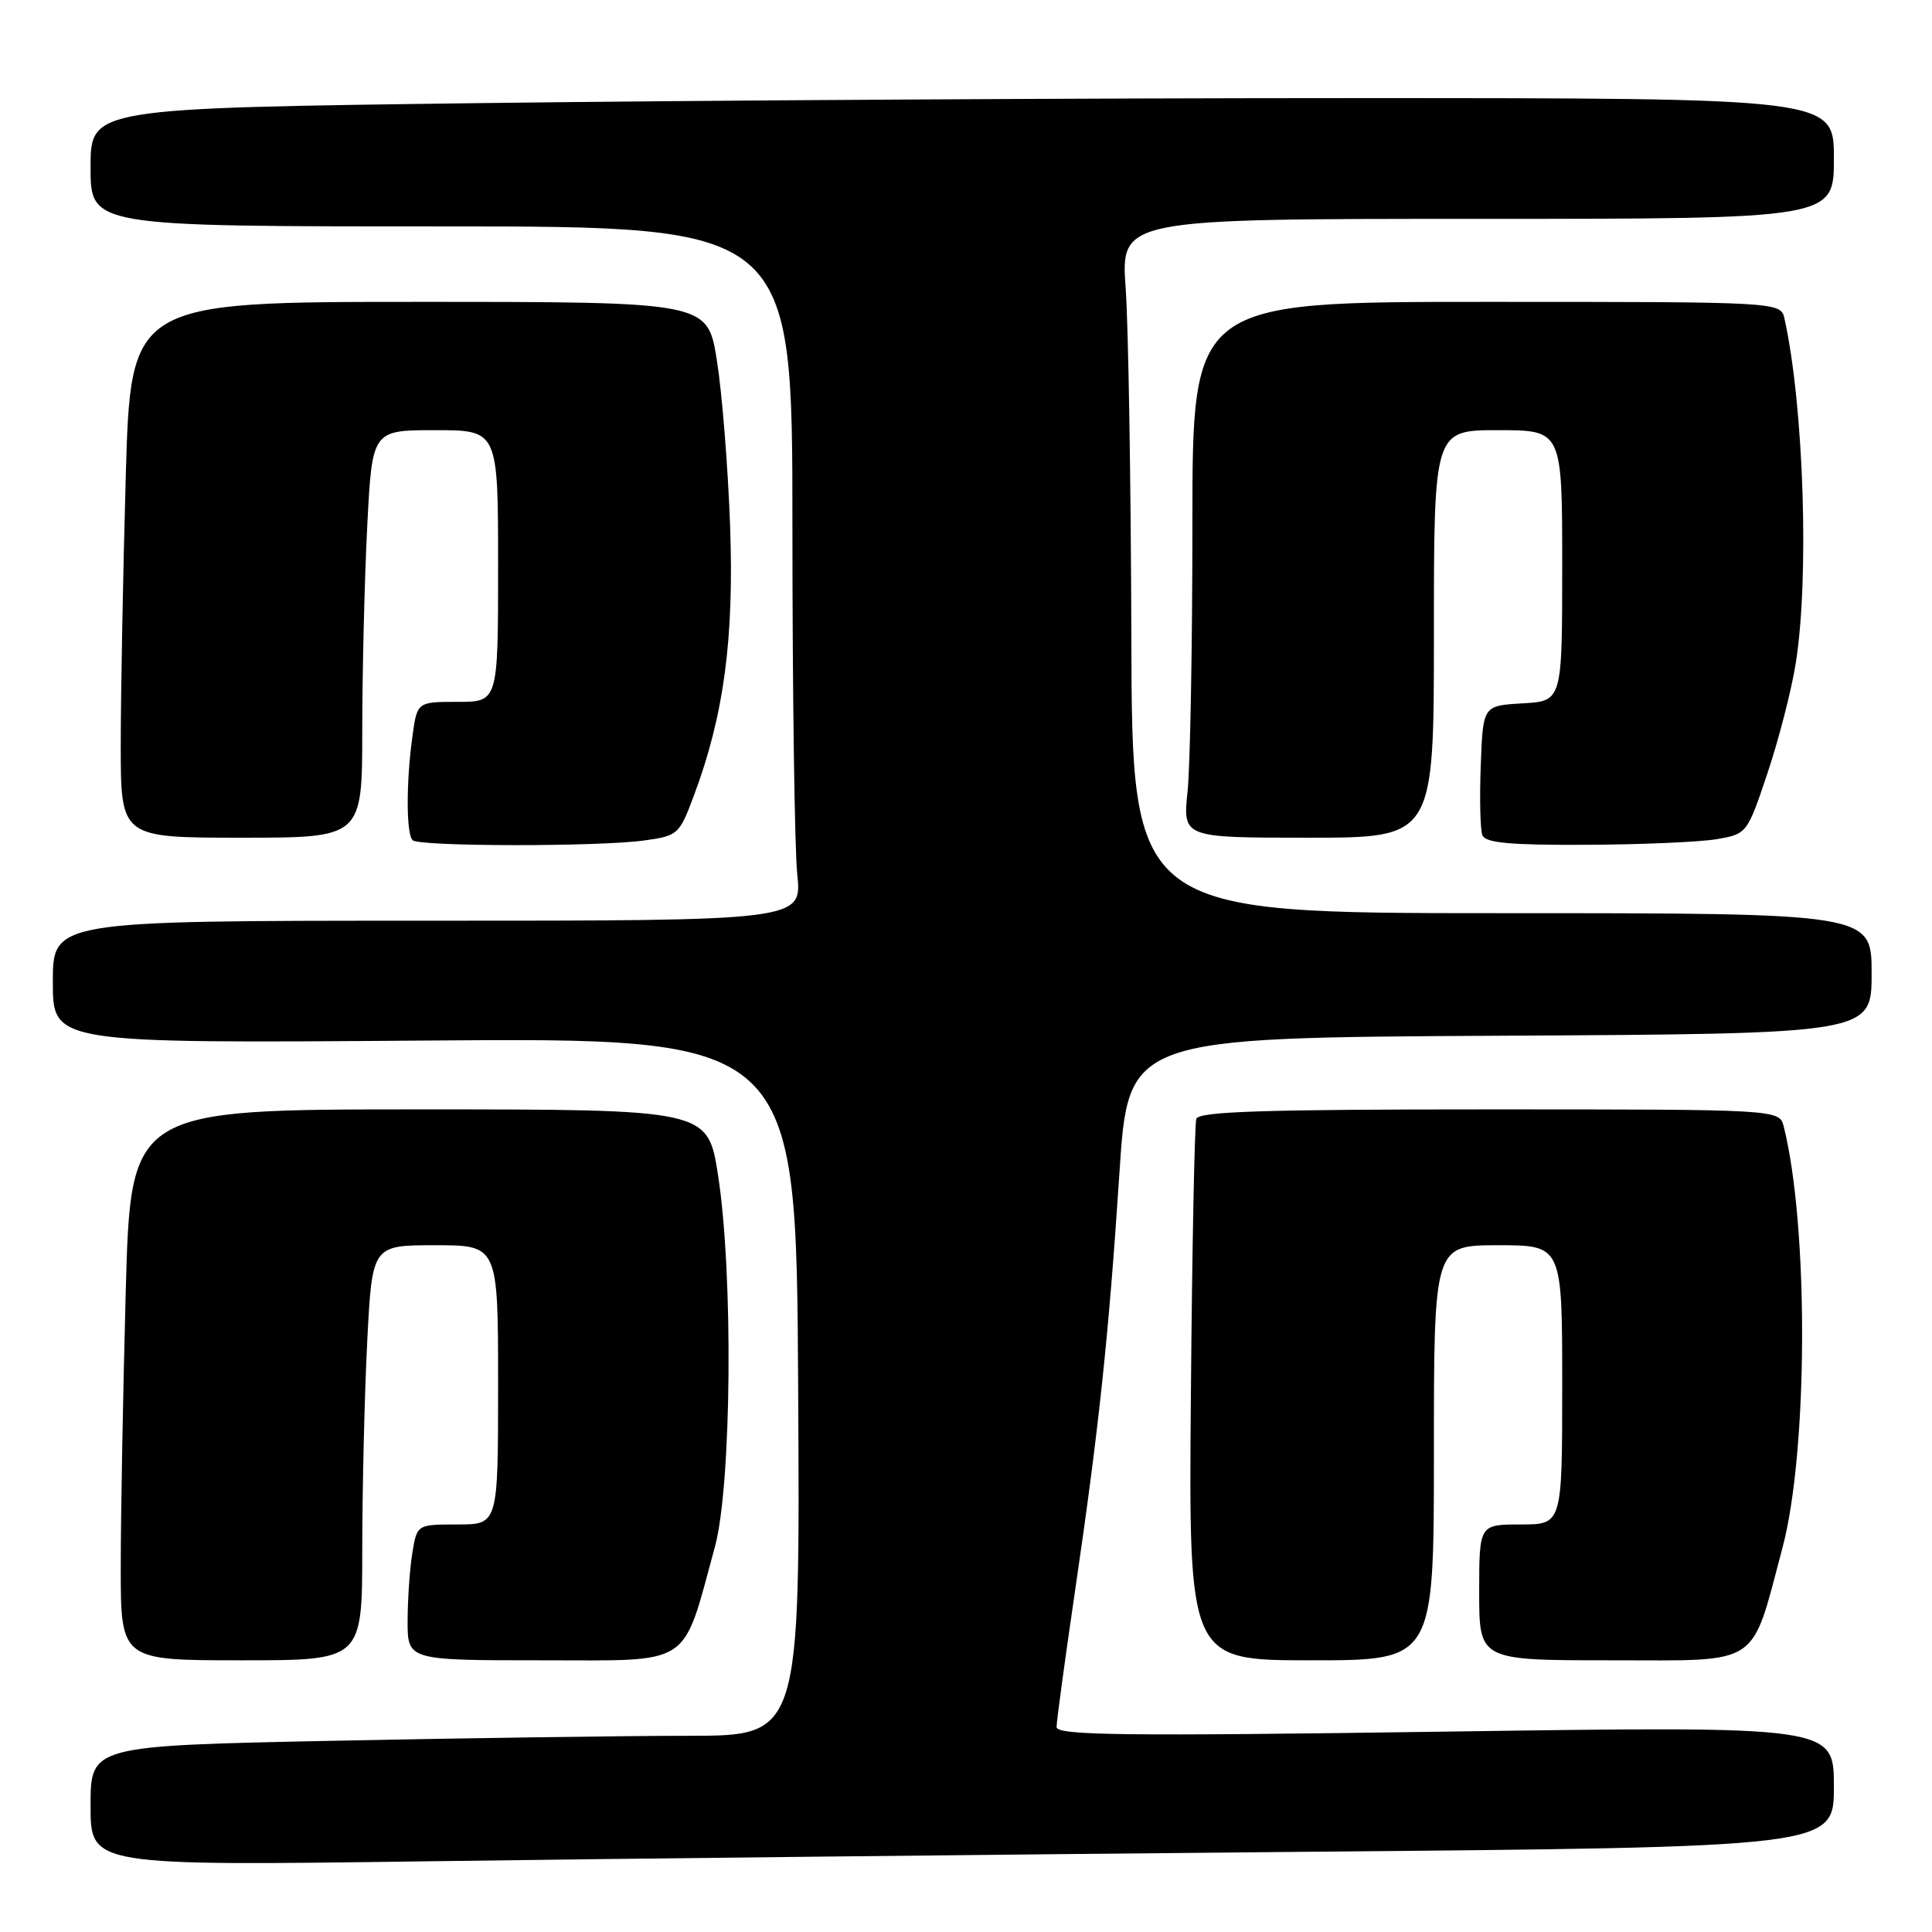 <?xml version="1.0" encoding="UTF-8" standalone="no"?>
<!DOCTYPE svg PUBLIC "-//W3C//DTD SVG 1.1//EN" "http://www.w3.org/Graphics/SVG/1.1/DTD/svg11.dtd" >
<svg xmlns="http://www.w3.org/2000/svg" xmlns:xlink="http://www.w3.org/1999/xlink" version="1.1" viewBox="0 0 256 256">
 <g >
 <path fill="currentColor"
d=" M 172.25 245.38 C 243.00 244.76 243.00 244.76 243.00 236.74 C 243.00 228.71 243.00 228.71 191.50 229.45 C 148.74 230.06 140.00 229.95 140.00 228.84 C 140.00 228.10 141.09 220.07 142.42 211.00 C 145.62 189.22 146.91 177.03 148.33 155.42 C 149.50 137.50 149.50 137.50 198.75 137.24 C 248.00 136.98 248.00 136.98 248.00 128.99 C 248.00 121.00 248.00 121.00 199.00 121.00 C 150.00 121.00 150.00 121.00 149.91 84.25 C 149.85 64.04 149.52 43.34 149.16 38.25 C 148.50 29.00 148.50 29.00 195.75 29.00 C 243.00 29.00 243.00 29.00 243.00 21.00 C 243.00 13.00 243.00 13.00 179.25 13.00 C 144.19 13.00 92.21 13.30 63.75 13.66 C 12.00 14.33 12.00 14.33 12.00 22.16 C 12.00 30.00 12.00 30.00 58.50 30.00 C 105.00 30.00 105.00 30.00 105.00 69.85 C 105.00 91.77 105.29 112.47 105.64 115.85 C 106.28 122.00 106.28 122.00 56.64 122.00 C 7.00 122.00 7.00 122.00 7.00 130.13 C 7.00 138.25 7.00 138.25 56.25 137.88 C 105.50 137.50 105.50 137.50 105.76 183.75 C 106.02 230.00 106.02 230.00 91.26 230.00 C 83.14 230.00 61.99 230.30 44.25 230.66 C 12.00 231.32 12.00 231.32 12.00 239.28 C 12.00 247.24 12.00 247.24 56.75 246.63 C 81.36 246.29 133.34 245.73 172.25 245.38 Z  M 48.00 205.25 C 48.01 197.14 48.30 184.76 48.66 177.75 C 49.31 165.00 49.31 165.00 57.65 165.00 C 66.00 165.00 66.00 165.00 66.00 183.50 C 66.00 202.00 66.00 202.00 60.63 202.00 C 55.26 202.00 55.26 202.00 54.64 205.75 C 54.30 207.81 54.02 211.86 54.01 214.75 C 54.00 220.00 54.00 220.00 71.86 220.00 C 91.97 220.00 90.32 221.08 94.72 205.00 C 96.94 196.88 97.18 168.92 95.15 155.75 C 93.79 147.00 93.79 147.00 55.56 147.00 C 17.32 147.00 17.32 147.00 16.66 171.16 C 16.30 184.45 16.00 200.88 16.00 207.66 C 16.00 220.00 16.00 220.00 32.00 220.00 C 48.00 220.00 48.00 220.00 48.00 205.25 Z  M 190.00 192.50 C 190.00 165.00 190.00 165.00 198.50 165.00 C 207.00 165.00 207.00 165.00 207.00 183.50 C 207.00 202.00 207.00 202.00 201.50 202.00 C 196.00 202.00 196.00 202.00 196.00 211.00 C 196.00 220.00 196.00 220.00 213.55 220.00 C 233.54 220.00 231.93 221.06 236.19 205.08 C 239.58 192.34 239.67 162.50 236.36 149.29 C 235.78 147.00 235.78 147.00 197.36 147.00 C 167.51 147.00 158.84 147.28 158.52 148.25 C 158.29 148.94 157.96 165.36 157.80 184.75 C 157.50 220.00 157.50 220.00 173.75 220.00 C 190.00 220.00 190.00 220.00 190.00 192.50 Z  M 85.34 111.37 C 89.83 110.75 90.01 110.59 91.93 105.46 C 95.93 94.78 97.28 84.69 96.74 69.60 C 96.46 61.84 95.67 52.01 94.99 47.75 C 93.76 40.00 93.76 40.00 55.54 40.00 C 17.32 40.00 17.32 40.00 16.66 63.25 C 16.30 76.04 16.00 92.01 16.00 98.75 C 16.00 111.00 16.00 111.00 32.00 111.00 C 48.00 111.00 48.00 111.00 48.00 96.75 C 48.01 88.91 48.30 76.76 48.66 69.75 C 49.31 57.00 49.31 57.00 57.65 57.00 C 66.00 57.00 66.00 57.00 66.00 75.00 C 66.00 93.00 66.00 93.00 60.64 93.00 C 55.27 93.00 55.27 93.00 54.64 97.64 C 53.81 103.68 53.82 110.49 54.67 111.33 C 55.51 112.18 79.21 112.21 85.34 111.37 Z  M 227.50 111.19 C 231.47 110.50 231.52 110.45 234.19 102.48 C 235.67 98.07 237.36 91.54 237.93 87.98 C 239.76 76.72 239.02 53.87 236.46 42.25 C 235.96 40.00 235.96 40.00 196.98 40.00 C 158.00 40.00 158.00 40.00 158.00 69.35 C 158.00 85.50 157.71 101.47 157.36 104.85 C 156.72 111.00 156.72 111.00 173.36 111.00 C 190.00 111.00 190.00 111.00 190.00 84.00 C 190.00 57.00 190.00 57.00 198.50 57.00 C 207.00 57.00 207.00 57.00 207.00 74.95 C 207.00 92.90 207.00 92.90 201.75 93.20 C 196.50 93.50 196.50 93.50 196.21 101.41 C 196.04 105.76 196.14 109.93 196.42 110.66 C 196.82 111.69 200.01 111.99 210.22 111.94 C 217.52 111.91 225.30 111.57 227.50 111.19 Z "/>
</g>
</svg>